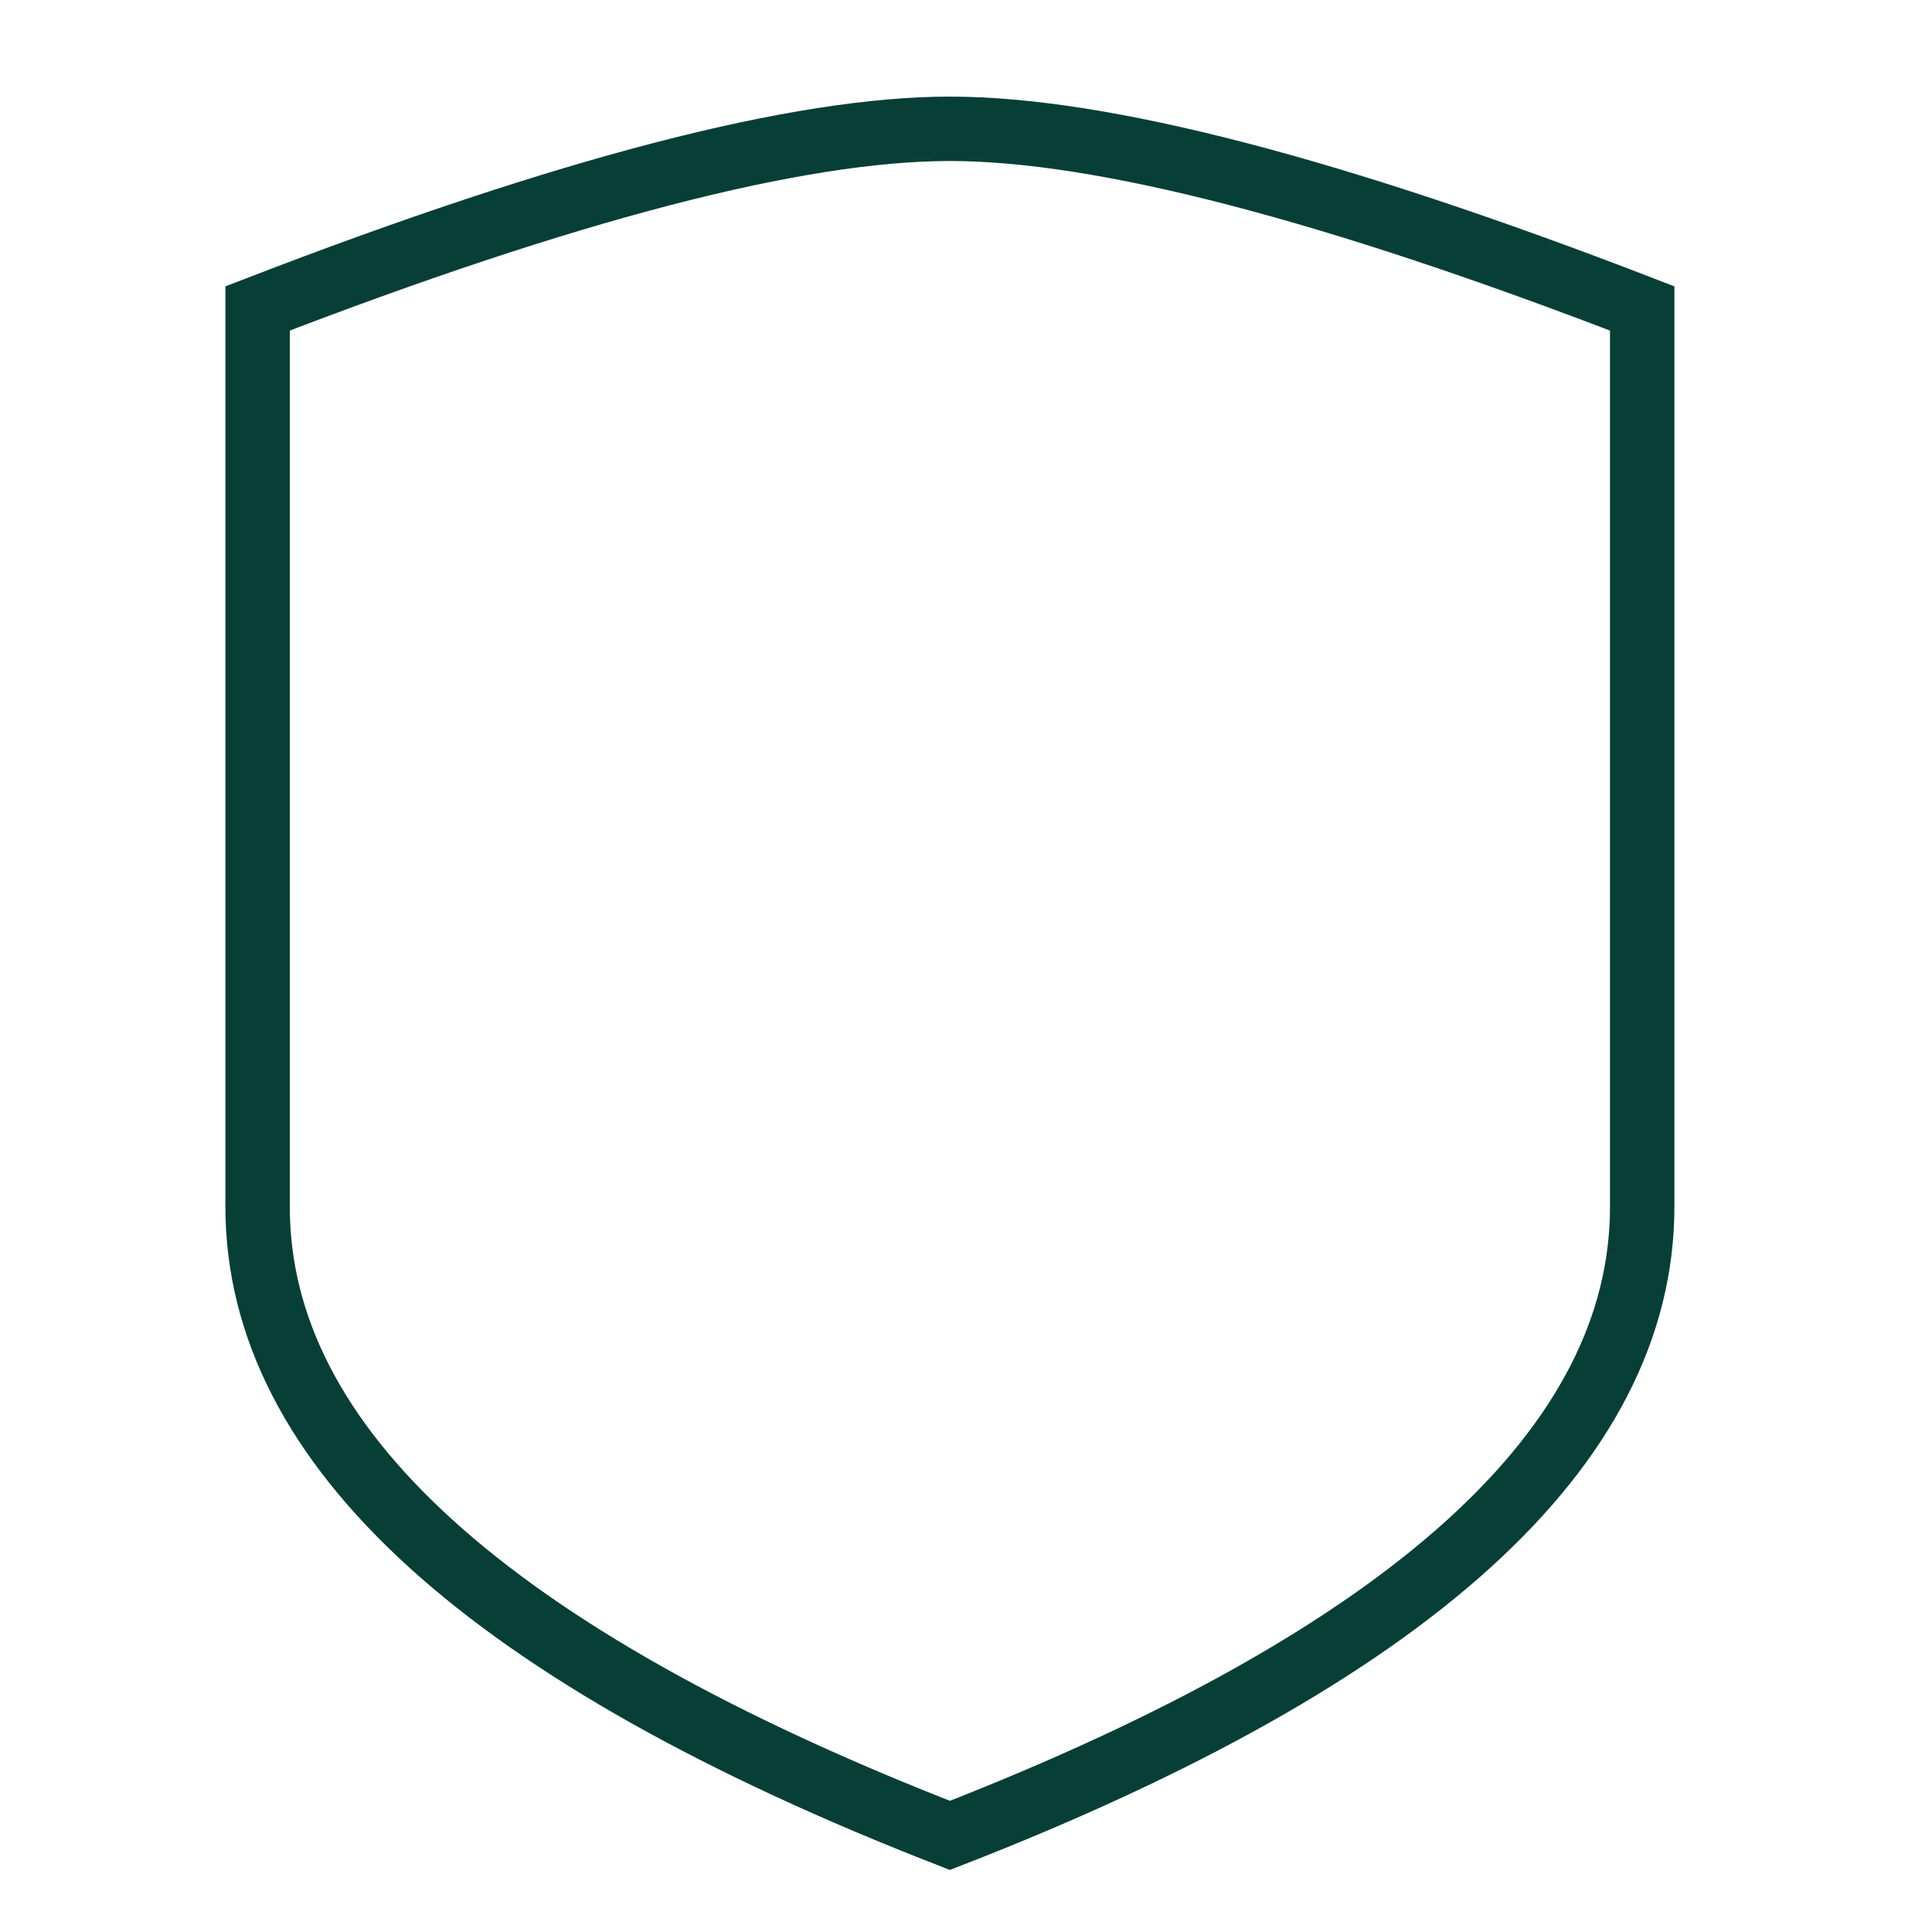 <svg width="60" height="60" viewBox="0 0 60 60" fill="none" xmlns="http://www.w3.org/2000/svg">
<g id="shield">
<path id="Path 6" fill-rule="evenodd" clip-rule="evenodd" d="M51 37.474C51 44.912 43.833 51.421 29.5 57C15.167 51.421 8 44.912 8 37.474C8 30.035 8 20.737 8 9.579C17.632 5.86 24.799 4 29.5 4C34.201 4 41.368 5.86 51 9.579C51 20.737 51 30.035 51 37.474Z" stroke="#073F37" stroke-width="2"/>
</g>
</svg>
